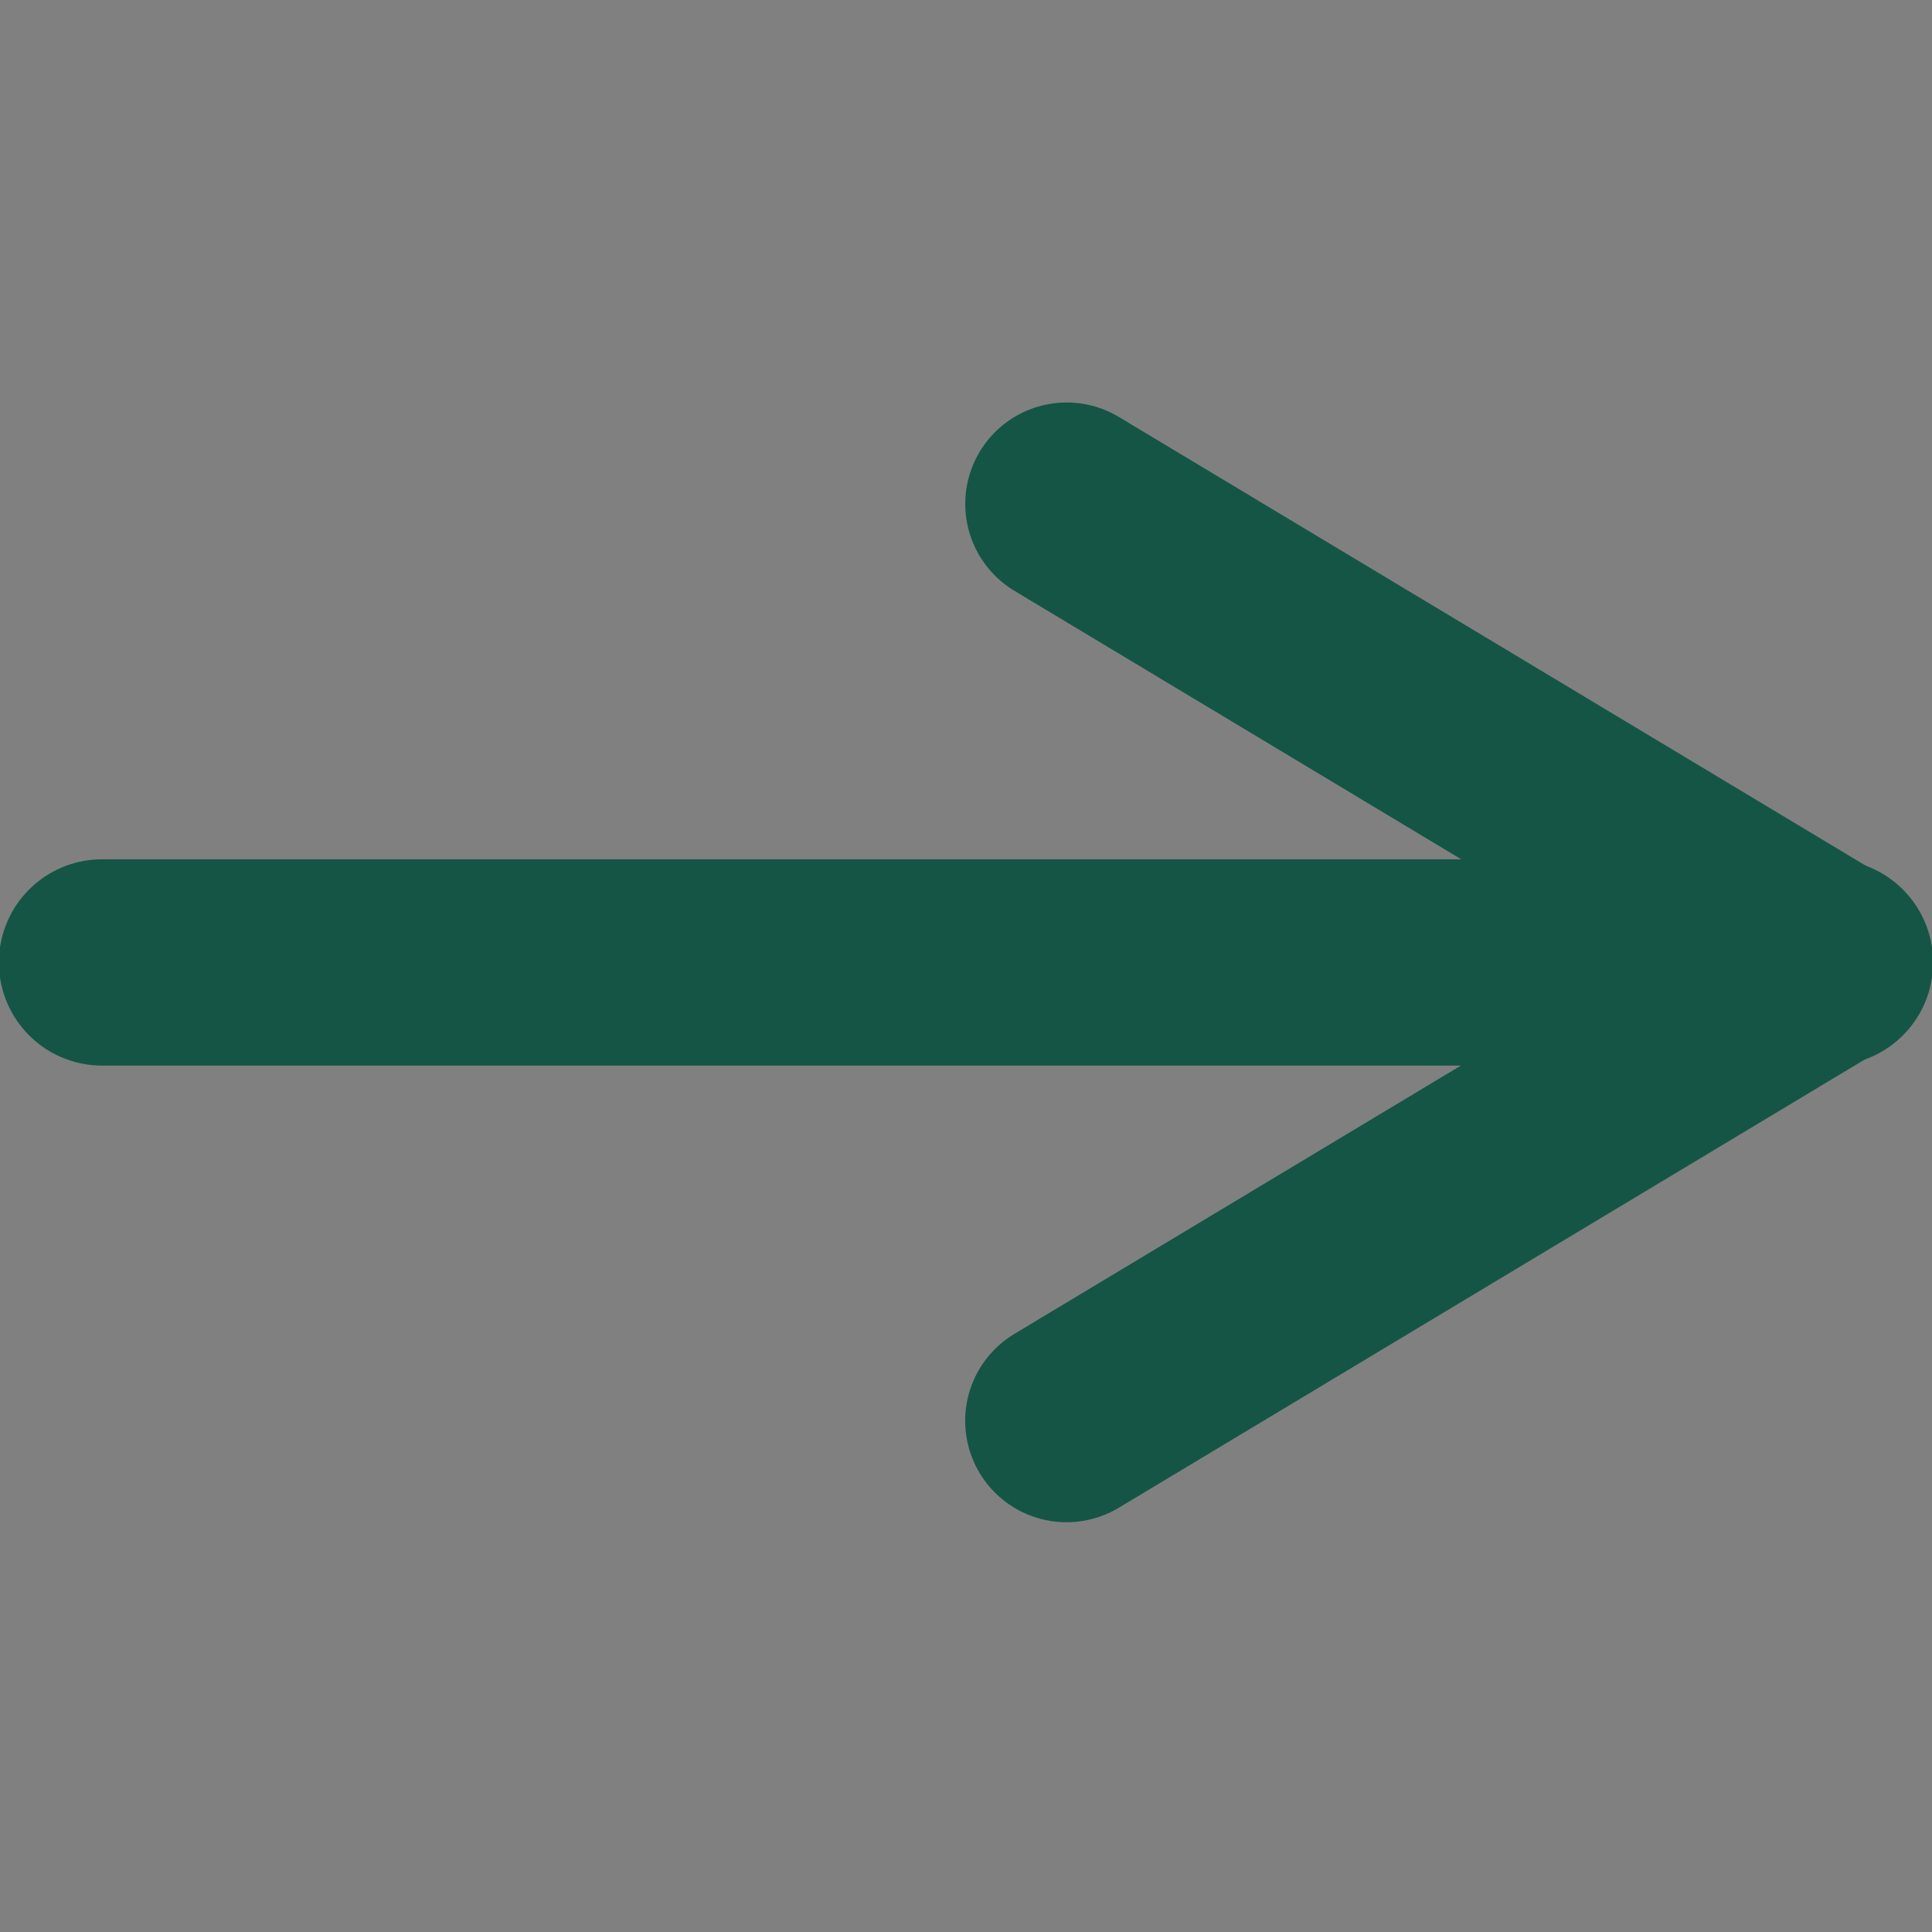 <?xml version="1.0" encoding="UTF-8" standalone="no"?>
<!-- Created with Inkscape (http://www.inkscape.org/) -->

<svg
   width="40"
   height="40"
   viewBox="0 0 10.583 10.583"
   version="1.1"
   id="svg5"
   inkscape:version="1.1.1 (3bf5ae0, 2021-09-20)"
   sodipodi:docname="right.svg"
   xmlns:inkscape="http://www.inkscape.org/namespaces/inkscape"
   xmlns:sodipodi="http://sodipodi.sourceforge.net/DTD/sodipodi-0.dtd"
   xmlns="http://www.w3.org/2000/svg"
   xmlns:svg="http://www.w3.org/2000/svg">
  <rect x="0" y="0" width="10.583" height="10.583" fill="#808080" stroke="none"/>
  <sodipodi:namedview
     id="namedview7"
     pagecolor="#ffffff"
     bordercolor="#666666"
     borderopacity="1.0"
     inkscape:pageshadow="2"
     inkscape:pageopacity="0.0"
     inkscape:pagecheckerboard="0"
     inkscape:document-units="mm"
     showgrid="false"
     units="px"
     width="40px"
     showguides="true"
     inkscape:guide-bbox="true"
     inkscape:zoom="11.313708"
     inkscape:cx="27.709747"
     inkscape:cy="26.958446"
     inkscape:window-width="1366"
     inkscape:window-height="739"
     inkscape:window-x="1360"
     inkscape:window-y="0"
     inkscape:window-maximized="1"
     inkscape:current-layer="layer1" />
  <defs
     id="defs2" />
  <g
     inkscape:label="Camada 1"
     inkscape:groupmode="layer"
     id="layer1">
    <g
       id="g1564"
       inkscape:export-filename="/home/luis/Documents/projects/portfolio/digital-agency/img/right.png"
       inkscape:export-xdpi="96"
       inkscape:export-ydpi="96">
      <rect
         style="fill:#ffffff;stroke:#145546;stroke-width:1.13;stroke-linejoin:round;paint-order:fill markers stroke"
         id="rect1106"
         width="9.465"
         height="1.503982e-14"
         x="0.559"
         y="5.272"
         inkscape:transform-center-x="-0.0020293346"
         inkscape:transform-center-y="-0.019465054" />
      <rect
         style="fill:#ffffff;stroke:#145546;stroke-width:1.111;stroke-linejoin:round;stroke-miterlimit:4;stroke-dasharray:none;paint-order:fill markers stroke"
         id="rect1106-3"
         width="4.878"
         height="1.503982e-14"
         x="6.43"
         y="-0.643"
         transform="rotate(30.997)" />
      <rect
         style="fill:#ffffff;stroke:#145546;stroke-width:1.111;stroke-linejoin:round;stroke-miterlimit:4;stroke-dasharray:none;paint-order:fill markers stroke"
         id="rect1106-3-7"
         width="4.878"
         height="1.503982e-14"
         x="-5.877"
         y="9.682"
         transform="matrix(-0.857,0.515,0.515,0.857,0,0)" />
    </g>
  </g>
</svg>
